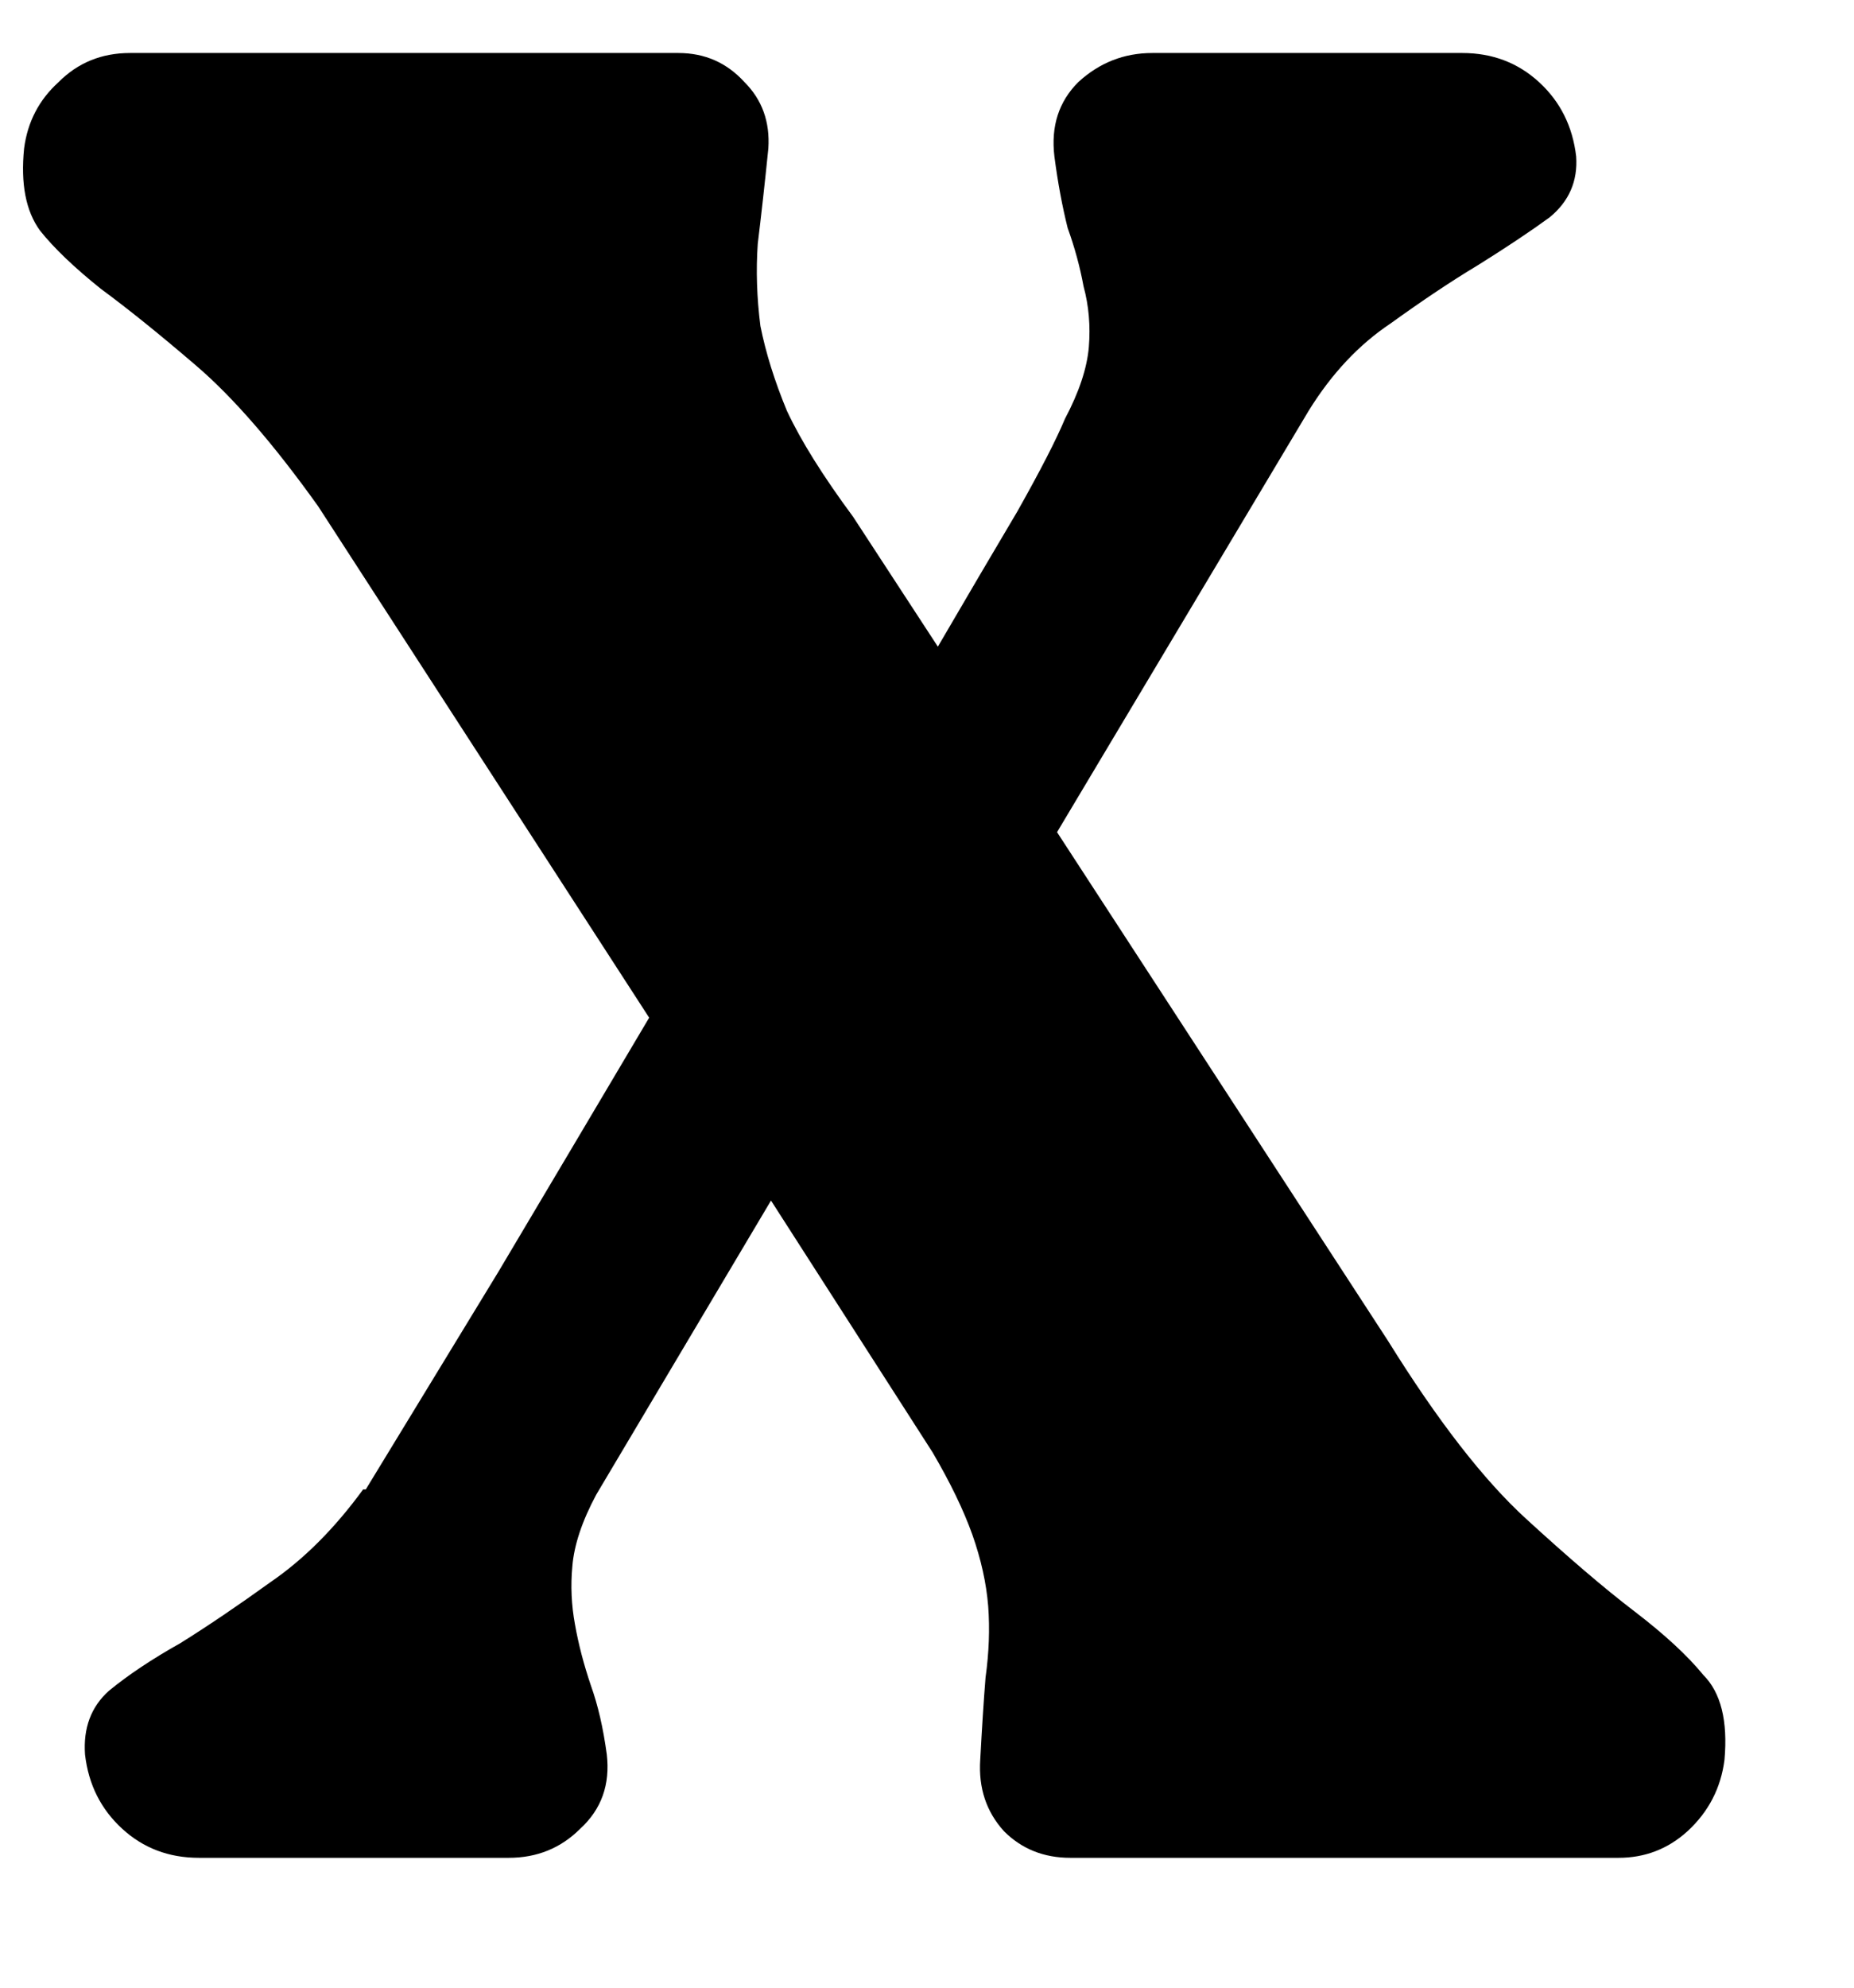 <svg width="14" height="15" viewBox="0 0 14 15" fill="none" xmlns="http://www.w3.org/2000/svg">
<path d="M4.582 13.24C4.608 13.467 4.542 13.653 4.382 13.8C4.235 13.947 4.055 14.02 3.842 14.02H1.502C1.275 14.02 1.082 13.947 0.922 13.8C0.762 13.653 0.668 13.467 0.642 13.24C0.628 13.04 0.688 12.88 0.822 12.76C0.968 12.64 1.148 12.52 1.362 12.4C1.575 12.267 1.802 12.113 2.042 11.94C2.295 11.767 2.528 11.533 2.742 11.24H2.762C3.055 10.76 3.388 10.213 3.762 9.6C4.135 8.973 4.515 8.333 4.902 7.68L2.402 3.82C2.068 3.353 1.762 3 1.482 2.76C1.202 2.52 0.962 2.327 0.762 2.18C0.562 2.02 0.408 1.873 0.302 1.74C0.195 1.593 0.155 1.387 0.182 1.12C0.208 0.92 0.295 0.753 0.442 0.62C0.588 0.473 0.768 0.4 0.982 0.4H5.122C5.322 0.4 5.488 0.473 5.622 0.62C5.755 0.753 5.815 0.92 5.802 1.12C5.775 1.387 5.748 1.627 5.722 1.84C5.708 2.04 5.715 2.247 5.742 2.46C5.782 2.66 5.848 2.873 5.942 3.1C6.048 3.327 6.215 3.593 6.442 3.9L7.082 4.88C7.308 4.493 7.508 4.153 7.682 3.86C7.855 3.553 7.975 3.32 8.042 3.16C8.148 2.96 8.208 2.78 8.222 2.62C8.235 2.46 8.222 2.307 8.182 2.16C8.155 2.013 8.115 1.867 8.062 1.72C8.022 1.56 7.988 1.38 7.962 1.18C7.935 0.953 7.995 0.767 8.142 0.62C8.302 0.473 8.488 0.4 8.702 0.4H11.042C11.268 0.4 11.462 0.473 11.622 0.62C11.782 0.767 11.875 0.953 11.902 1.18C11.915 1.367 11.848 1.52 11.702 1.64C11.555 1.747 11.375 1.867 11.162 2C10.962 2.12 10.742 2.267 10.502 2.44C10.262 2.6 10.055 2.82 9.882 3.1L7.982 6.28L10.482 10.12C10.855 10.72 11.202 11.167 11.522 11.46C11.842 11.753 12.115 11.987 12.342 12.16C12.568 12.333 12.742 12.493 12.862 12.64C12.995 12.773 13.048 12.987 13.022 13.28C12.995 13.493 12.902 13.673 12.742 13.82C12.595 13.953 12.422 14.02 12.222 14.02H8.082C7.882 14.02 7.715 13.953 7.582 13.82C7.448 13.673 7.388 13.493 7.402 13.28C7.415 13.04 7.428 12.833 7.442 12.66C7.468 12.473 7.475 12.293 7.462 12.12C7.448 11.947 7.408 11.767 7.342 11.58C7.275 11.393 7.175 11.187 7.042 10.96L5.822 9.06L4.502 11.28C4.395 11.48 4.335 11.66 4.322 11.82C4.308 11.967 4.315 12.113 4.342 12.26C4.368 12.407 4.408 12.56 4.462 12.72C4.515 12.867 4.555 13.04 4.582 13.24Z" fill="#122E70" style="fill:#122E70;fill:color(display-p3 0.071 0.18 0.439);fill-opacity:1;"/>
</svg>
